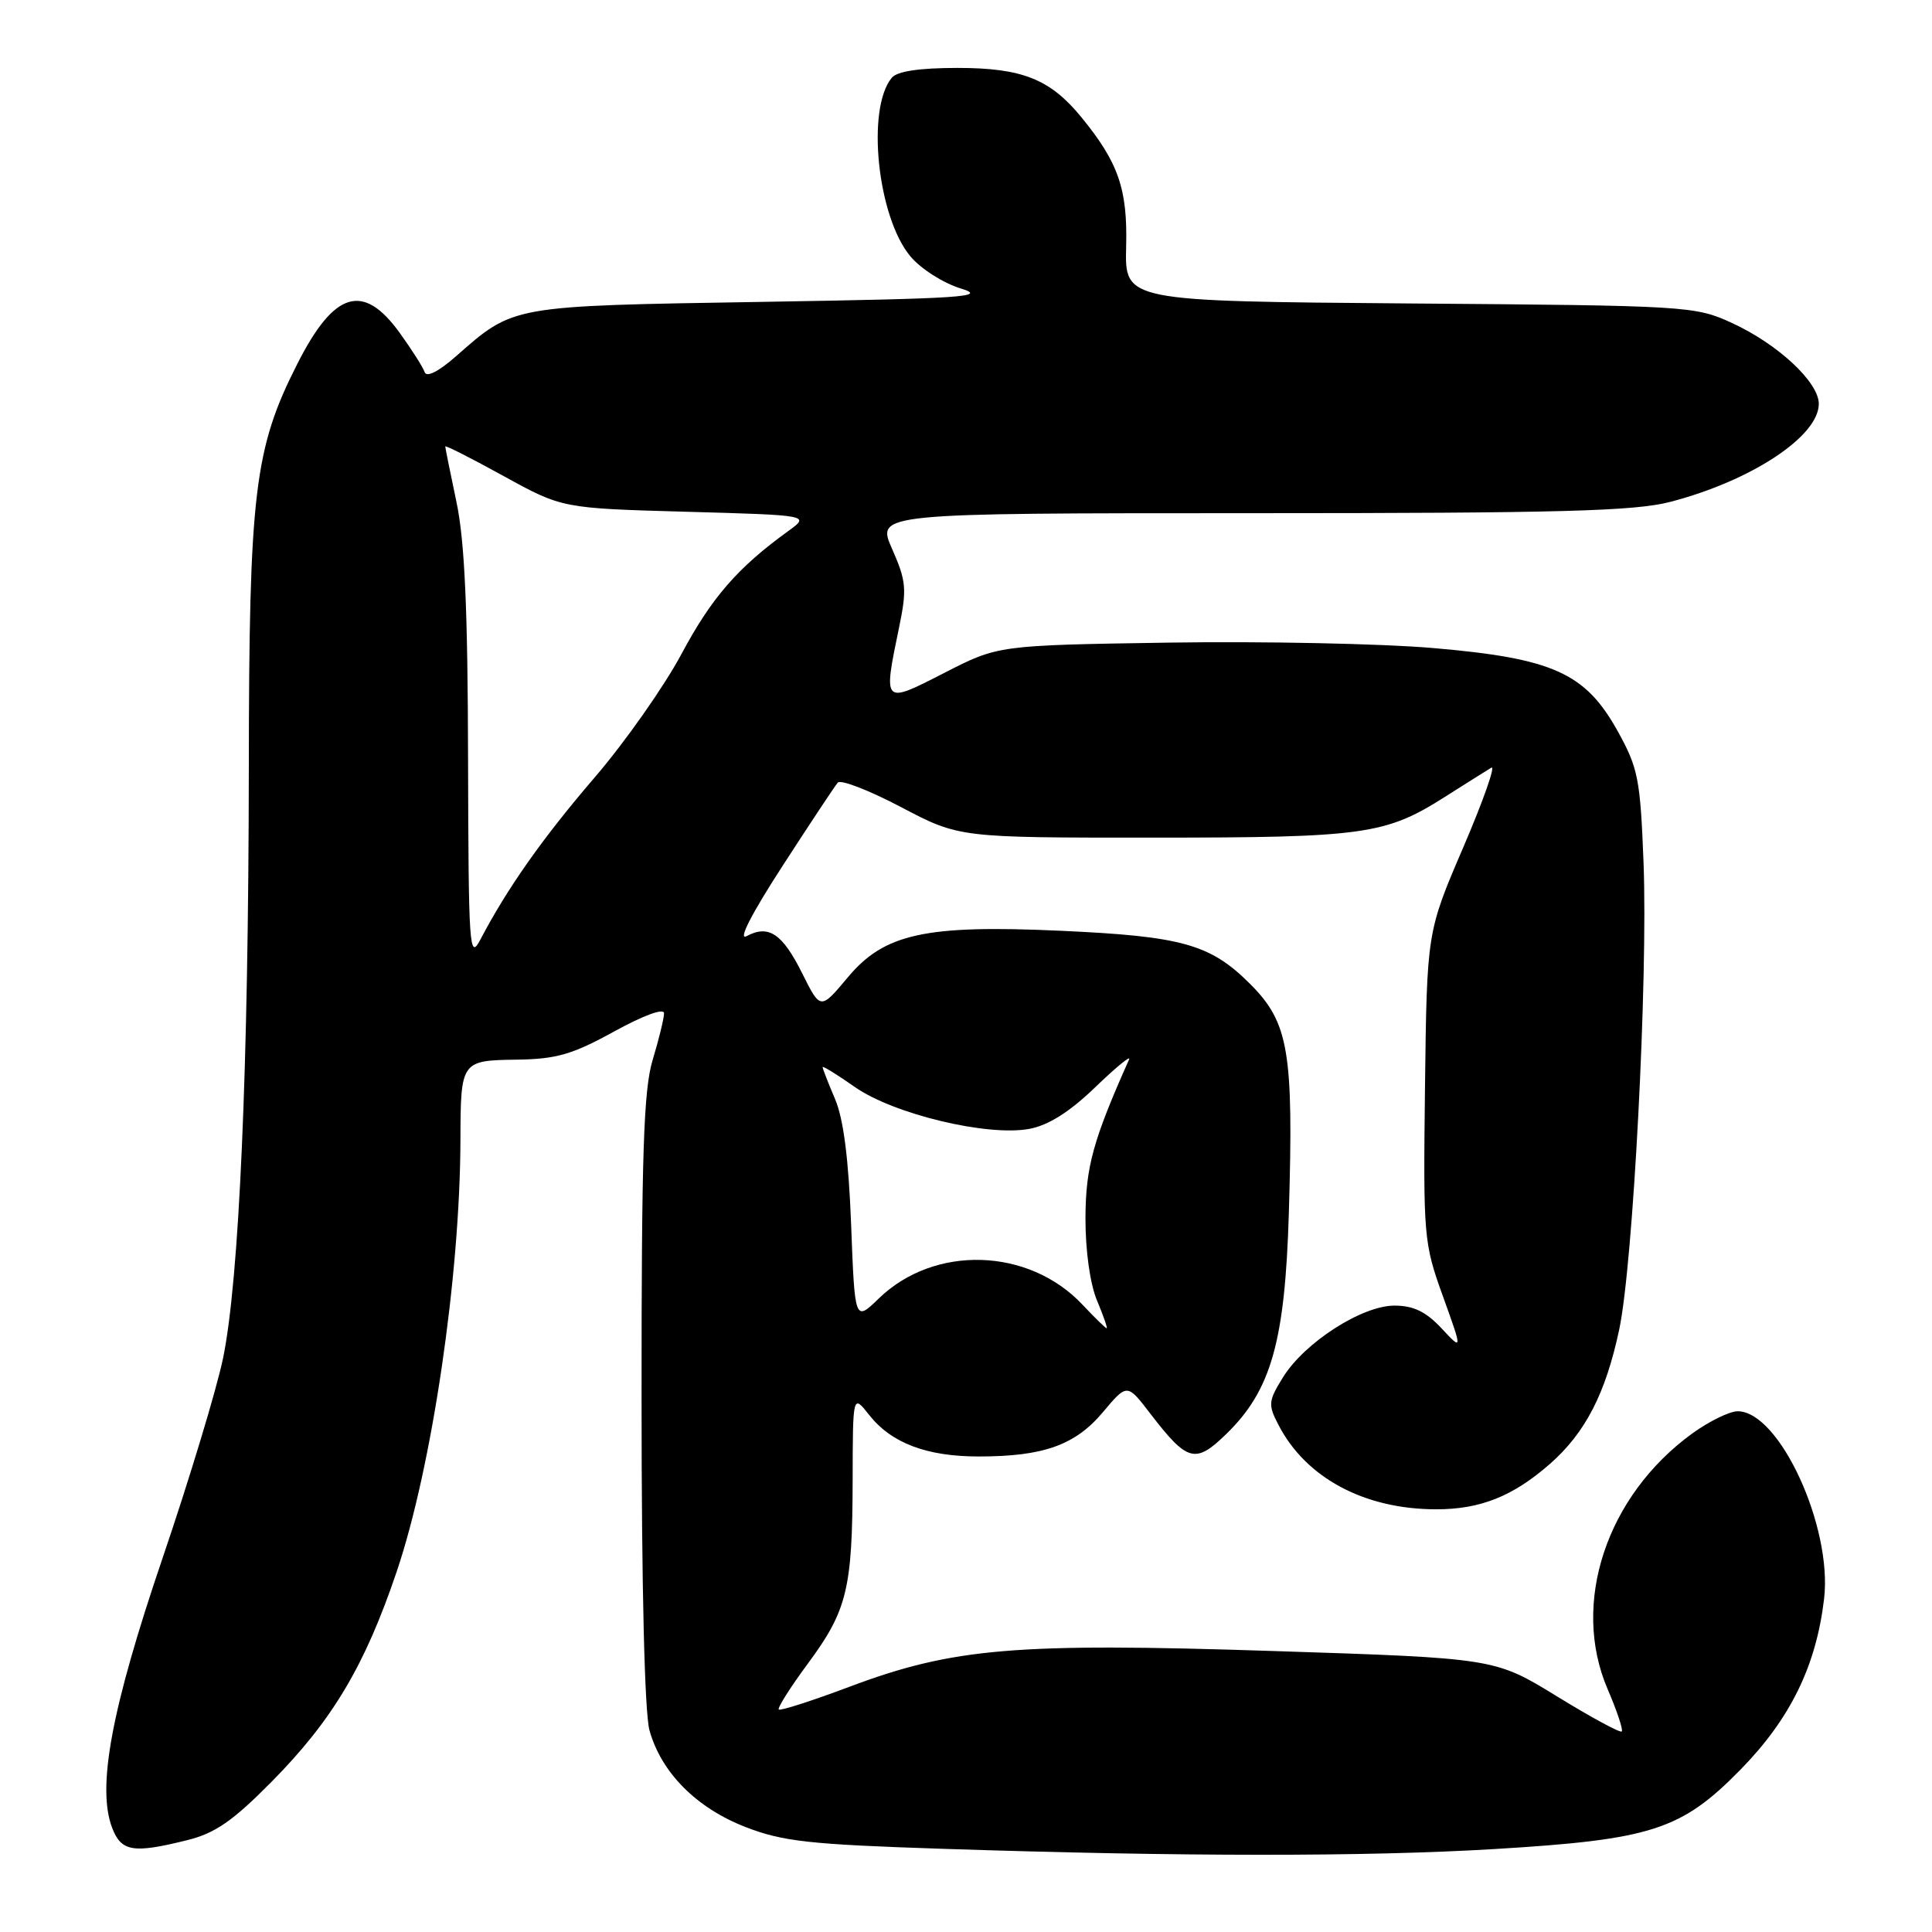 <?xml version="1.0" encoding="UTF-8" standalone="no"?>
<!DOCTYPE svg PUBLIC "-//W3C//DTD SVG 1.1//EN" "http://www.w3.org/Graphics/SVG/1.1/DTD/svg11.dtd" >
<svg xmlns="http://www.w3.org/2000/svg" xmlns:xlink="http://www.w3.org/1999/xlink" version="1.1" viewBox="0 0 256 256">
 <g >
 <path fill="currentColor"
d=" M 198.00 245.01 C 218.84 243.76 222.77 242.49 230.61 234.50 C 237.22 227.76 240.65 220.76 241.70 211.86 C 242.83 202.32 235.78 187.00 230.25 187.00 C 229.18 187.00 226.48 188.32 224.25 189.93 C 212.86 198.19 208.13 212.45 213.02 223.82 C 214.26 226.70 215.10 229.23 214.89 229.43 C 214.67 229.64 210.80 227.54 206.28 224.76 C 198.06 219.72 198.06 219.72 168.78 218.77 C 134.56 217.65 126.30 218.35 112.60 223.49 C 107.63 225.36 103.39 226.72 103.19 226.52 C 102.99 226.32 104.72 223.58 107.05 220.43 C 112.25 213.40 112.95 210.53 112.98 196.12 C 113.00 184.73 113.00 184.73 115.17 187.49 C 118.11 191.22 122.80 193.00 129.72 192.99 C 138.27 192.99 142.49 191.48 146.15 187.11 C 149.35 183.30 149.35 183.30 152.42 187.31 C 157.35 193.72 158.38 194.00 162.47 190.03 C 168.44 184.24 170.27 177.77 170.78 160.71 C 171.42 139.31 170.77 135.51 165.65 130.38 C 160.37 125.10 156.63 124.06 140.50 123.33 C 122.62 122.52 117.18 123.71 112.35 129.49 C 108.72 133.83 108.72 133.83 106.31 129.00 C 103.67 123.70 101.85 122.48 98.93 124.04 C 97.74 124.67 99.57 121.10 103.66 114.79 C 107.32 109.13 110.63 104.14 111.01 103.70 C 111.39 103.26 115.17 104.72 119.40 106.95 C 127.10 111.00 127.10 111.00 152.80 110.99 C 180.76 110.99 183.59 110.59 191.46 105.59 C 194.23 103.83 197.00 102.09 197.61 101.72 C 198.21 101.36 196.54 106.11 193.89 112.28 C 189.07 123.50 189.07 123.50 188.82 144.00 C 188.58 163.89 188.65 164.71 191.19 171.75 C 193.80 179.00 193.80 179.00 191.00 176.00 C 188.94 173.80 187.29 173.00 184.77 173.00 C 180.46 173.00 172.84 177.90 169.99 182.52 C 168.06 185.64 168.01 186.13 169.40 188.80 C 173.03 195.83 180.78 199.98 190.28 199.99 C 196.14 200.00 200.48 198.27 205.38 193.97 C 210.07 189.85 212.76 184.64 214.56 176.14 C 216.40 167.43 218.37 129.77 217.78 114.36 C 217.35 103.21 217.07 101.78 214.34 96.86 C 210.06 89.16 205.76 87.23 189.90 85.87 C 183.08 85.28 167.32 84.96 154.88 85.15 C 132.26 85.50 132.26 85.50 125.13 89.16 C 116.97 93.34 117.01 93.39 119.15 83.05 C 120.18 78.06 120.08 76.98 118.21 72.74 C 116.11 68.00 116.11 68.00 165.85 68.00 C 206.76 68.00 216.60 67.73 221.32 66.50 C 232.08 63.70 241.00 57.81 241.00 53.51 C 241.00 50.64 235.59 45.60 229.50 42.80 C 224.60 40.55 223.72 40.49 186.77 40.21 C 149.04 39.91 149.04 39.91 149.22 32.71 C 149.42 25.05 148.20 21.53 143.26 15.50 C 139.15 10.48 135.42 9.00 126.89 9.00 C 121.84 9.00 118.88 9.44 118.17 10.30 C 114.76 14.40 116.27 28.79 120.65 33.99 C 122.02 35.63 125.03 37.53 127.32 38.23 C 130.97 39.34 127.65 39.56 101.00 40.00 C 67.47 40.55 68.13 40.43 60.35 47.27 C 58.10 49.24 56.51 50.04 56.27 49.31 C 56.05 48.66 54.55 46.30 52.93 44.06 C 48.11 37.41 44.27 38.58 39.40 48.21 C 33.69 59.46 33.00 65.23 32.97 101.91 C 32.93 141.61 31.70 169.62 29.55 180.00 C 28.69 184.12 25.08 196.06 21.52 206.52 C 14.74 226.47 12.80 236.91 14.88 242.25 C 16.09 245.36 17.67 245.61 24.81 243.83 C 28.52 242.91 30.86 241.28 36.00 236.08 C 44.07 227.91 48.36 220.70 52.58 208.20 C 57.24 194.40 60.97 169.08 61.01 151.00 C 61.04 140.61 61.10 140.51 68.43 140.41 C 73.72 140.34 75.83 139.73 81.37 136.68 C 85.30 134.52 88.00 133.54 87.99 134.27 C 87.98 134.95 87.31 137.71 86.49 140.41 C 85.28 144.41 85.00 152.75 85.01 185.41 C 85.01 210.30 85.41 226.93 86.06 229.28 C 87.62 234.88 92.29 239.58 98.81 242.10 C 103.73 244.01 107.28 244.40 125.00 244.98 C 156.60 246.02 181.00 246.03 198.00 245.01 Z  M 143.44 172.88 C 136.31 165.30 123.81 164.92 116.45 172.05 C 113.27 175.13 113.27 175.13 112.78 162.32 C 112.45 153.59 111.77 148.26 110.65 145.63 C 109.74 143.50 109.00 141.59 109.00 141.40 C 109.00 141.20 110.91 142.38 113.25 144.02 C 118.39 147.63 130.86 150.62 136.40 149.58 C 138.92 149.11 141.74 147.33 145.12 144.07 C 147.87 141.42 149.89 139.76 149.61 140.38 C 144.84 151.07 143.86 154.61 143.83 161.37 C 143.82 165.69 144.43 170.09 145.35 172.30 C 146.20 174.33 146.78 176.00 146.64 176.00 C 146.49 176.00 145.05 174.59 143.44 172.88 Z  M 62.02 100.50 C 61.98 80.64 61.57 71.65 60.48 66.50 C 59.67 62.65 59.00 59.35 59.00 59.16 C 59.00 58.97 62.49 60.74 66.75 63.09 C 74.50 67.35 74.50 67.35 90.93 67.81 C 107.35 68.27 107.35 68.27 104.43 70.38 C 97.74 75.22 94.28 79.20 90.31 86.64 C 88.00 90.96 82.82 98.33 78.81 103.00 C 71.91 111.03 67.24 117.66 63.65 124.50 C 62.19 127.30 62.08 125.68 62.02 100.50 Z "/>
</g>
</svg>